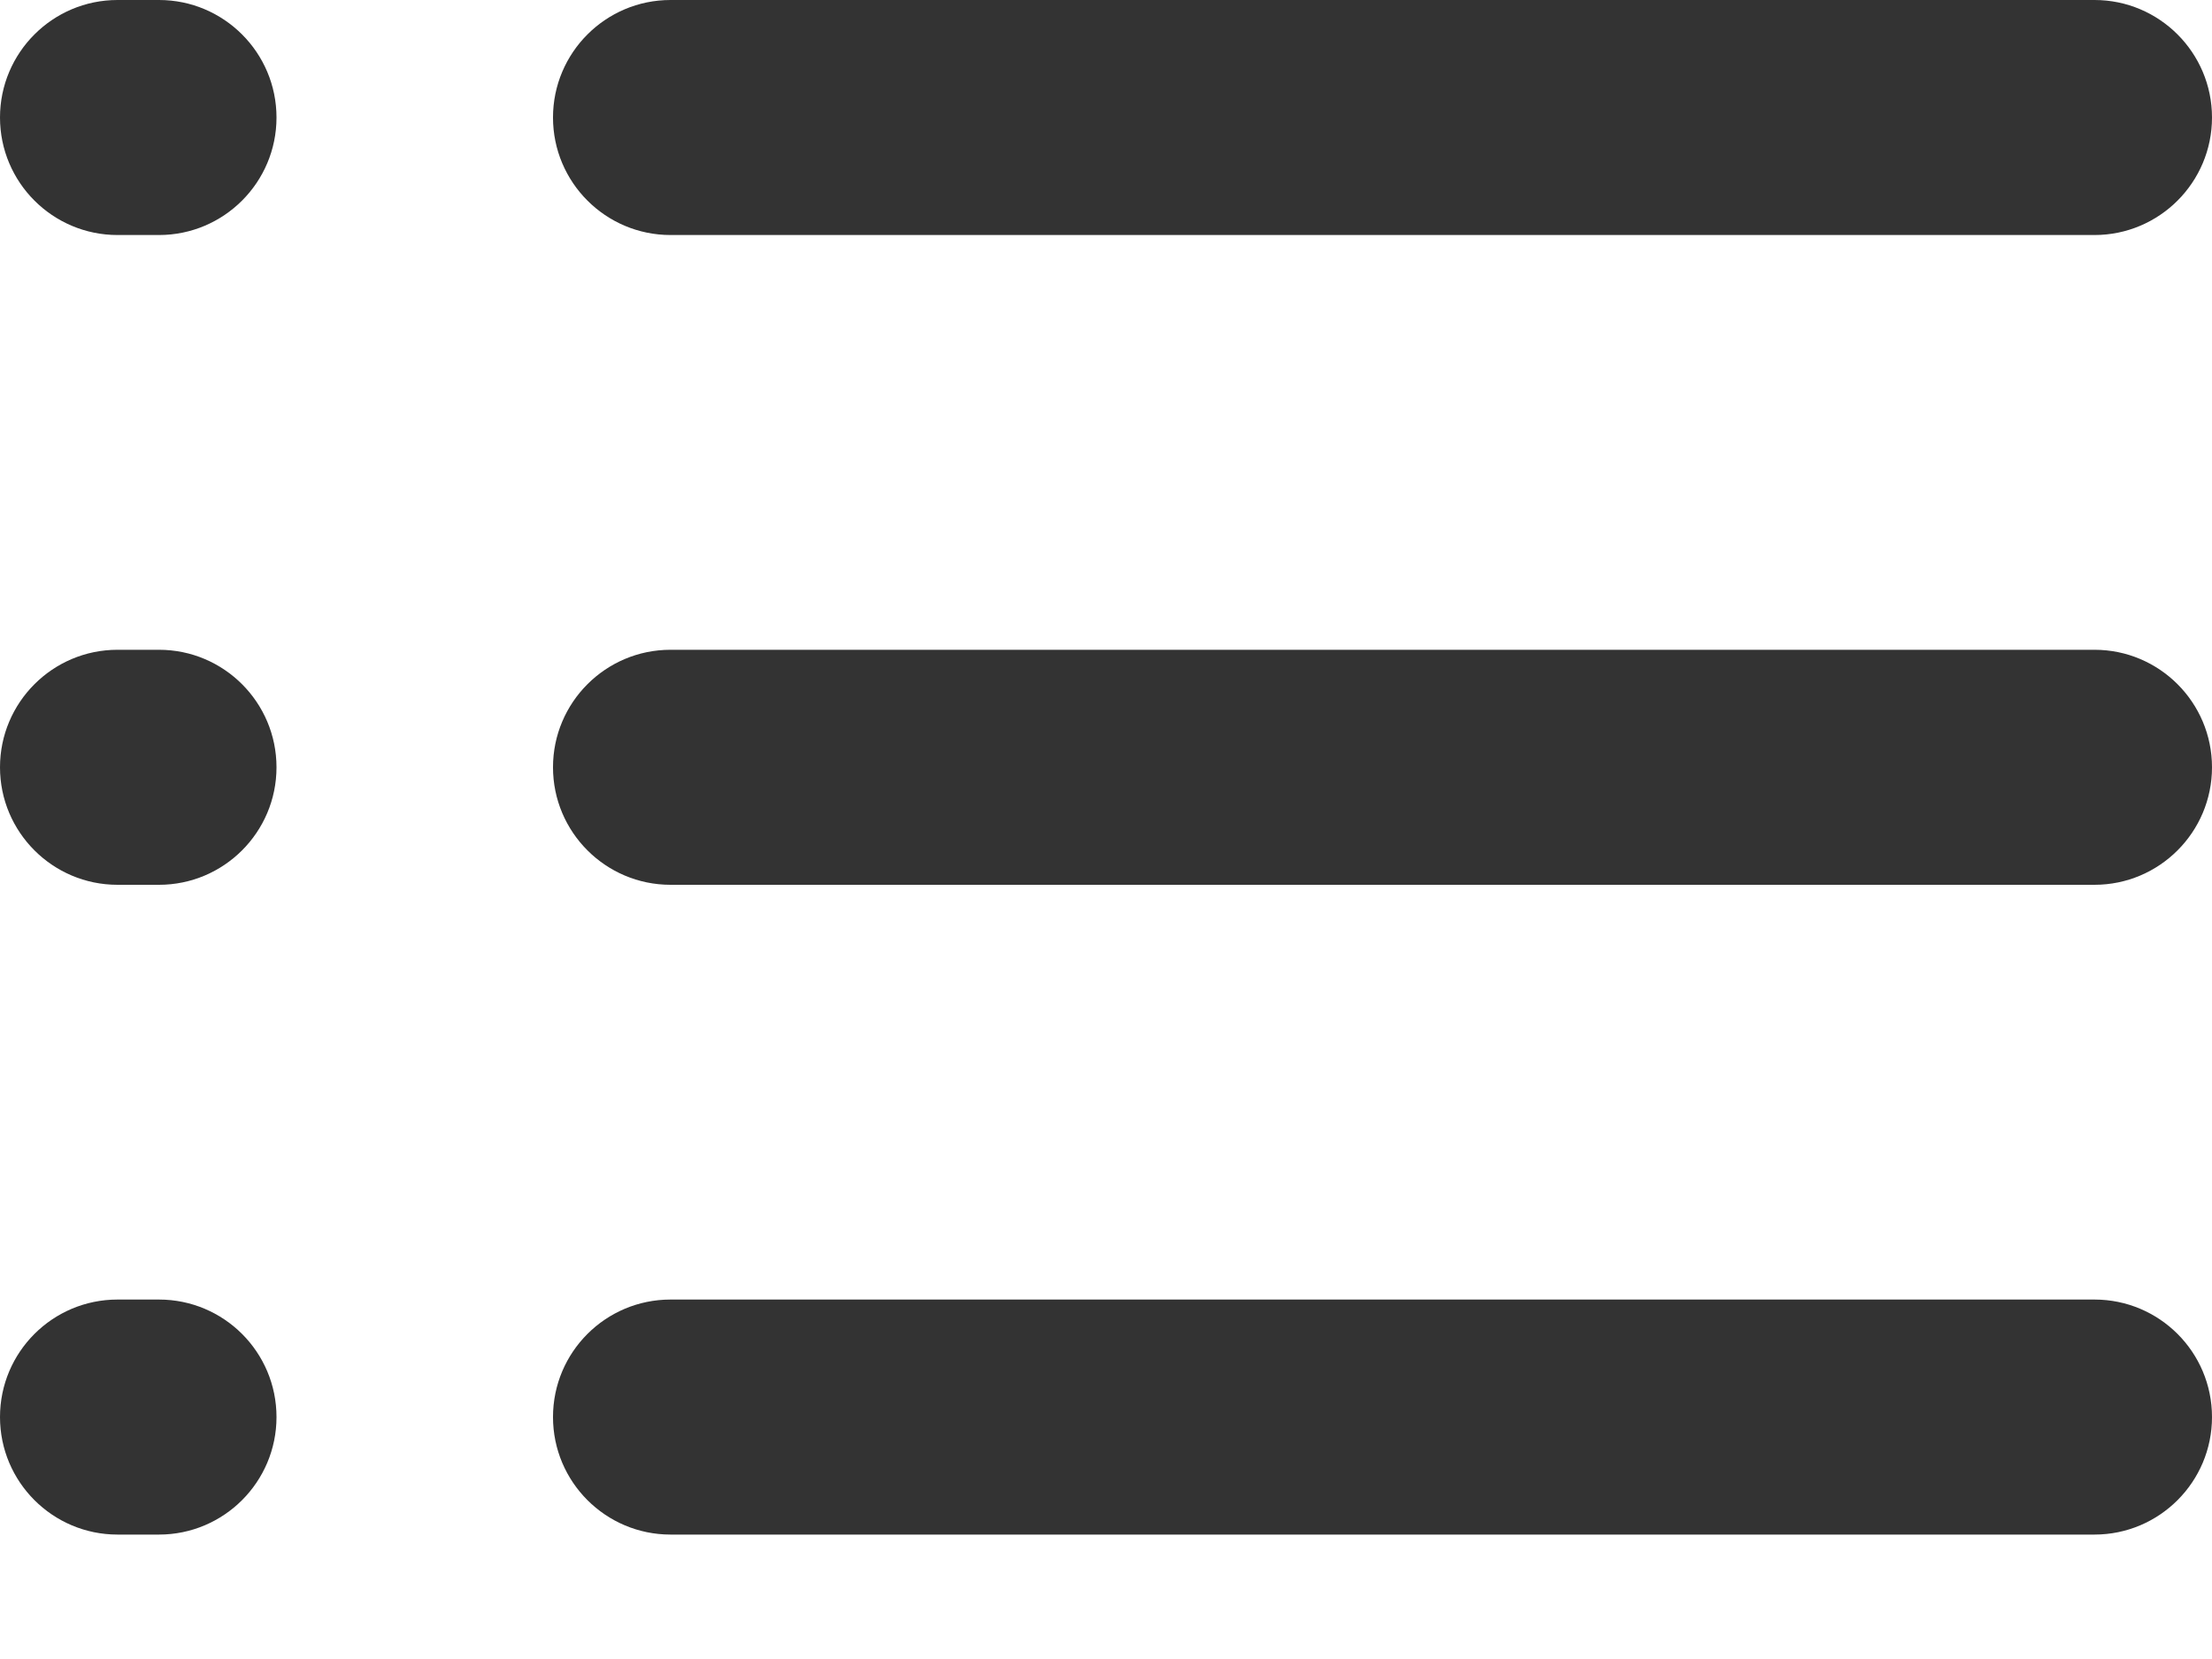 <svg width="16" height="12" viewBox="0 0 16 12" fill="none" xmlns="http://www.w3.org/2000/svg">
<path d="M4 0.85C4 0.381 4.381 0 4.85 0H15.15C15.619 0 16 0.381 16 0.85C16 1.319 15.619 1.7 15.15 1.7H4.85C4.381 1.7 4 1.319 4 0.85Z" fill="#333333"/>
<path d="M2 0.85C2 0.381 1.619 0 1.15 0H0.85C0.381 0 0 0.381 0 0.85C0 1.319 0.381 1.7 0.85 1.7H1.15C1.619 1.7 2 1.319 2 0.85Z" fill="#333333"/>
<path d="M4 5.55C4 5.081 4.381 4.7 4.85 4.7H15.15C15.619 4.7 16 5.081 16 5.55C16 6.019 15.619 6.4 15.15 6.4H4.85C4.381 6.4 4 6.019 4 5.55Z" fill="#333333"/>
<path d="M2 5.55C2 5.081 1.619 4.7 1.15 4.7H0.85C0.381 4.7 0 5.081 0 5.55C0 6.019 0.381 6.4 0.85 6.4H1.15C1.619 6.4 2 6.019 2 5.55Z" fill="#333333"/>
<path d="M4 10.25C4 9.78 4.381 9.4 4.85 9.4H15.15C15.619 9.4 16 9.78 16 10.25C16 10.719 15.619 11.1 15.15 11.1H4.85C4.381 11.1 4 10.719 4 10.25Z" fill="#333333"/>
<path d="M2 10.25C2 9.78 1.619 9.4 1.15 9.4H0.85C0.381 9.4 0 9.78 0 10.25C0 10.719 0.381 11.1 0.85 11.1H1.15C1.619 11.1 2 10.719 2 10.25Z" fill="#333333"/>
</svg>
